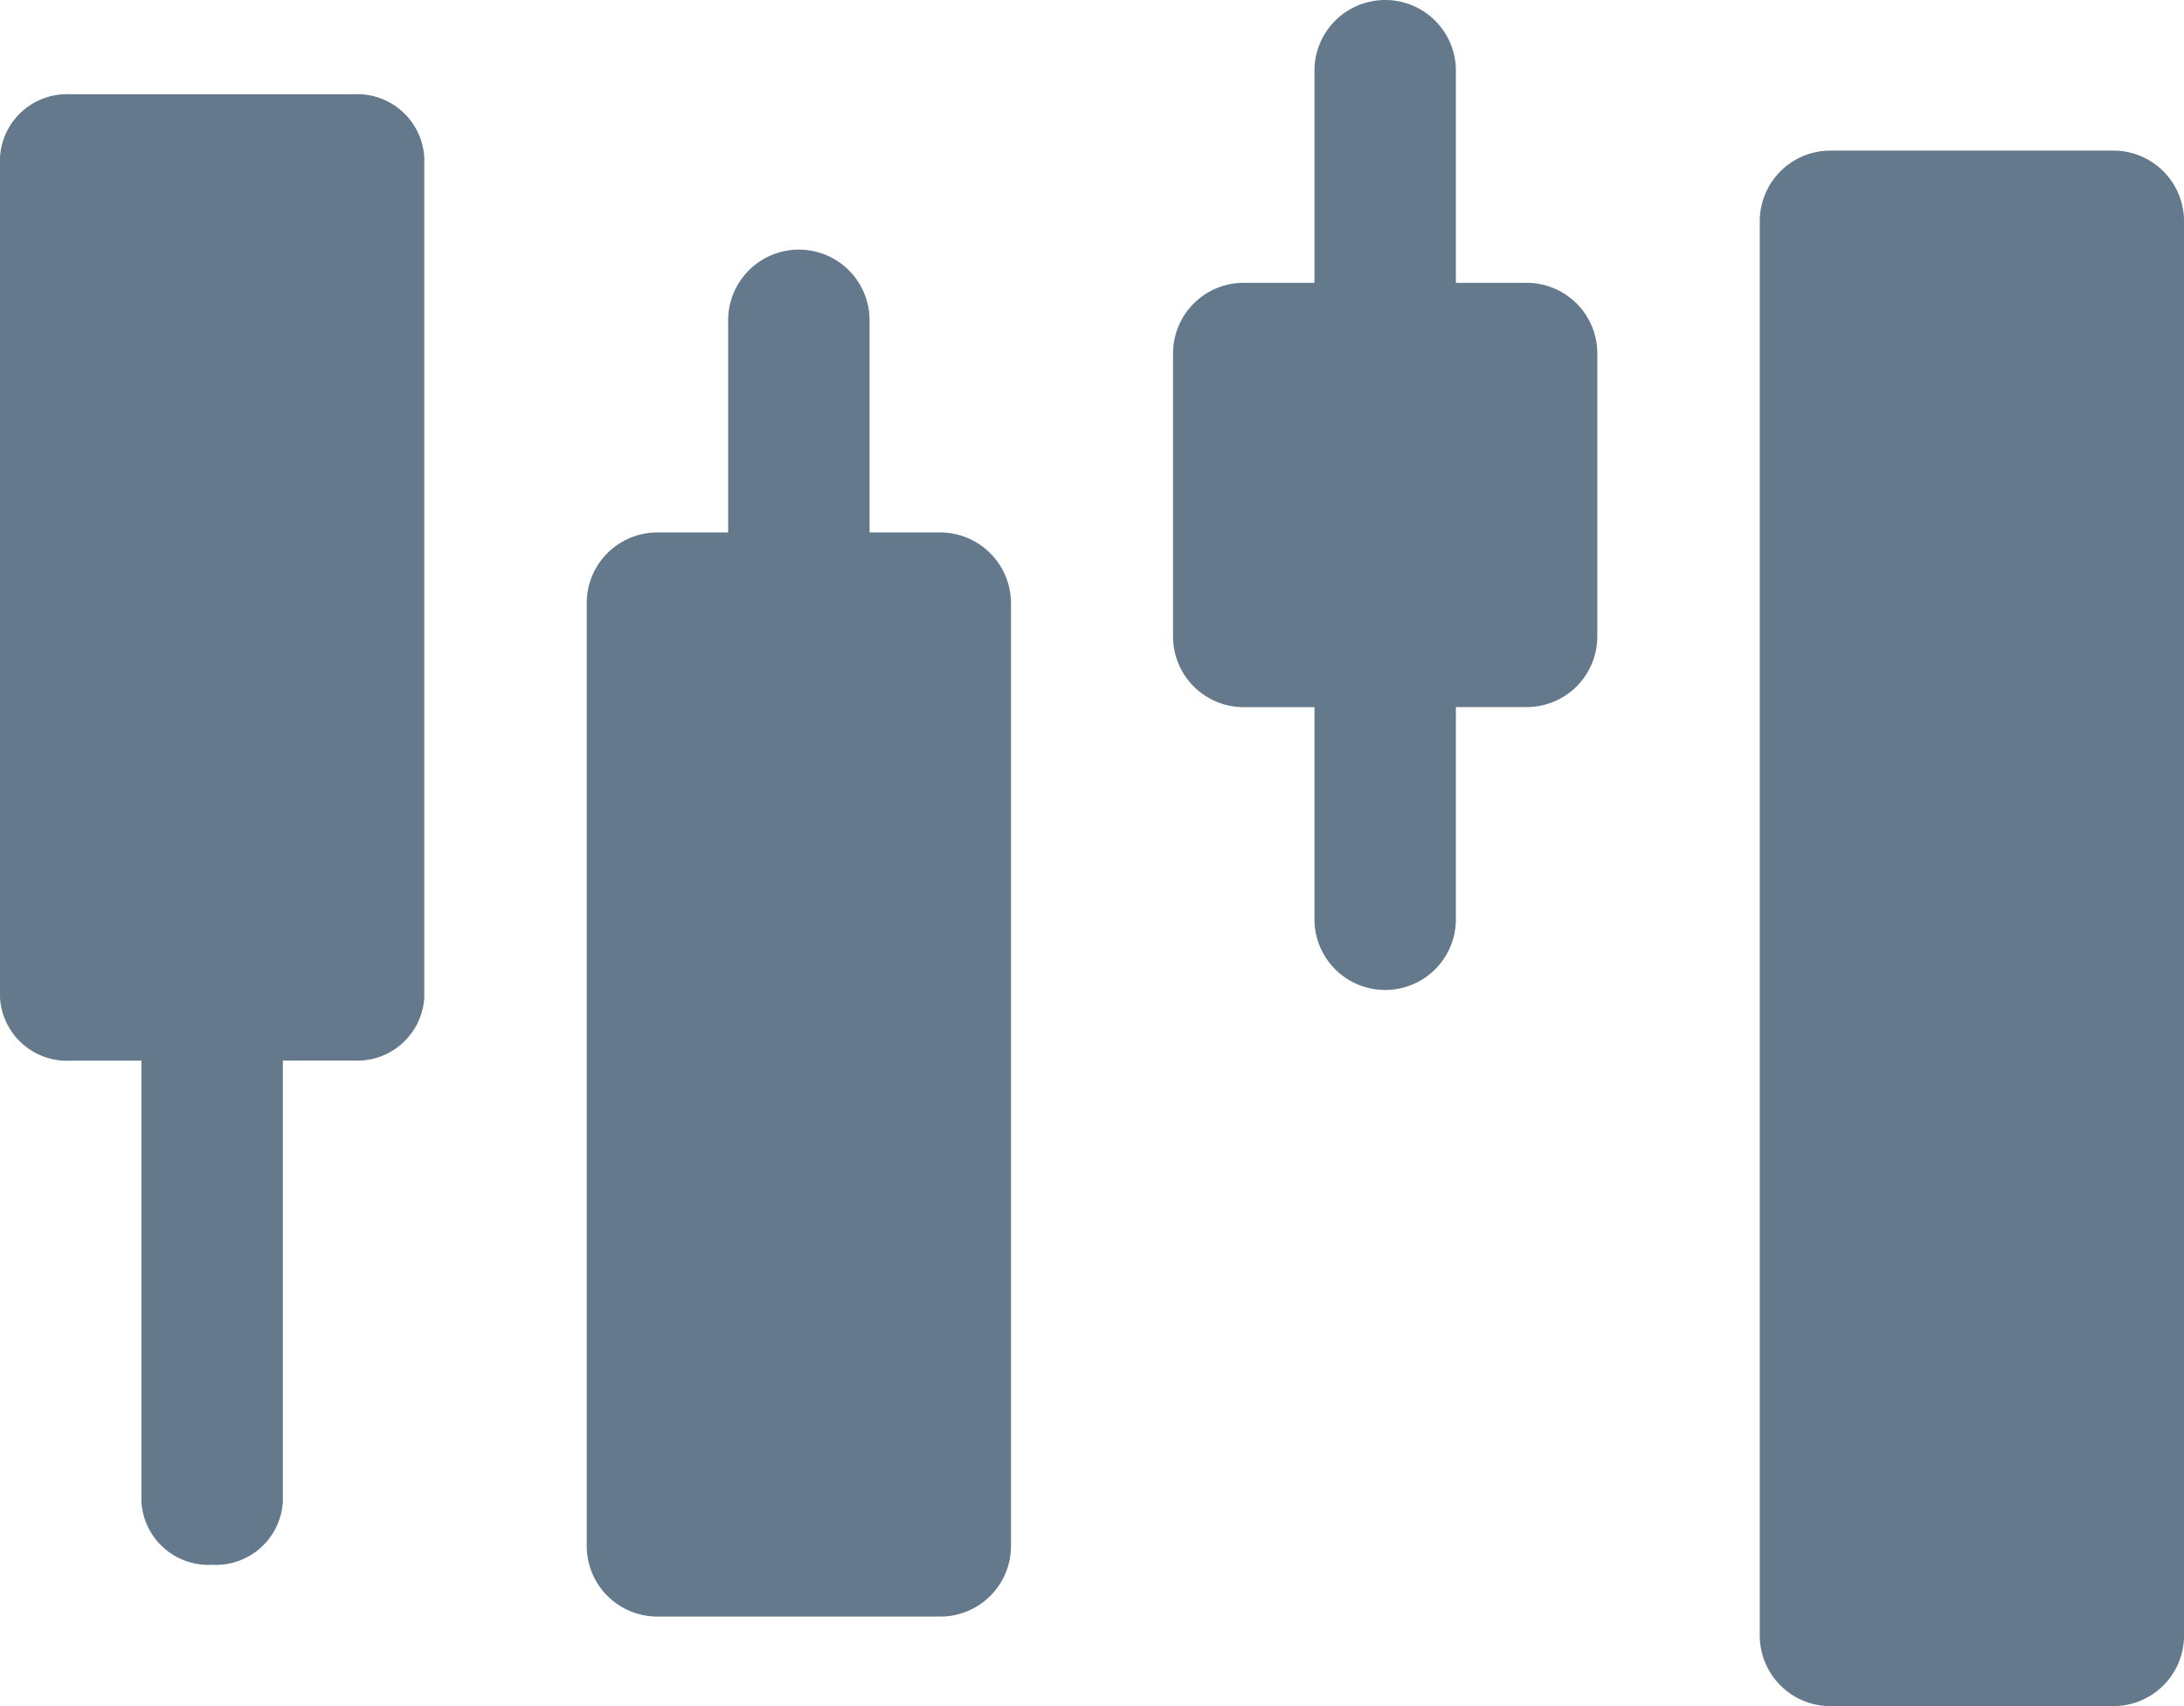 <svg xmlns="http://www.w3.org/2000/svg" width="53.185" height="41.551" viewBox="0 0 53.185 41.551"><defs><style>.a{fill:#64798c;}</style></defs><g transform="translate(-208 -1675)"><g transform="translate(208 1675)"><path class="a" d="M430.61,126h-6.888A1.72,1.72,0,0,0,422,127.722v34.439a1.72,1.72,0,0,0,1.722,1.722h6.888a1.72,1.72,0,0,0,1.722-1.722V127.722A1.72,1.72,0,0,0,430.61,126Z" transform="translate(-379.146 -122.332)"/><path class="a" d="M149.31,153.888h-1.722v-5.166a1.722,1.722,0,1,0-3.444,0v5.166h-1.722a1.72,1.72,0,0,0-1.722,1.722v22.959a1.72,1.72,0,0,0,1.722,1.722h6.888a1.72,1.72,0,0,0,1.722-1.722V155.61A1.727,1.727,0,0,0,149.31,153.888Z" transform="translate(-126.412 -140.921)"/><path class="a" d="M289.91,62.888h-1.722V57.722a1.722,1.722,0,0,0-3.444,0v5.166h-1.722A1.72,1.72,0,0,0,281.3,64.61V71.5a1.72,1.72,0,0,0,1.722,1.722h1.722v5.166a1.722,1.722,0,0,0,3.444,0V73.22h1.722a1.72,1.72,0,0,0,1.722-1.722V64.61A1.72,1.72,0,0,0,289.91,62.888Z" transform="translate(-252.734 -56)"/><path class="a" d="M8.61,76H1.722A1.634,1.634,0,0,0,0,77.535V98a1.634,1.634,0,0,0,1.722,1.535H3.444v10.743a1.634,1.634,0,0,0,1.722,1.535,1.634,1.634,0,0,0,1.722-1.535V99.533H8.61A1.634,1.634,0,0,0,10.332,98V77.535A1.634,1.634,0,0,0,8.61,76Z" transform="translate(0 -73.704)"/></g></g></svg>